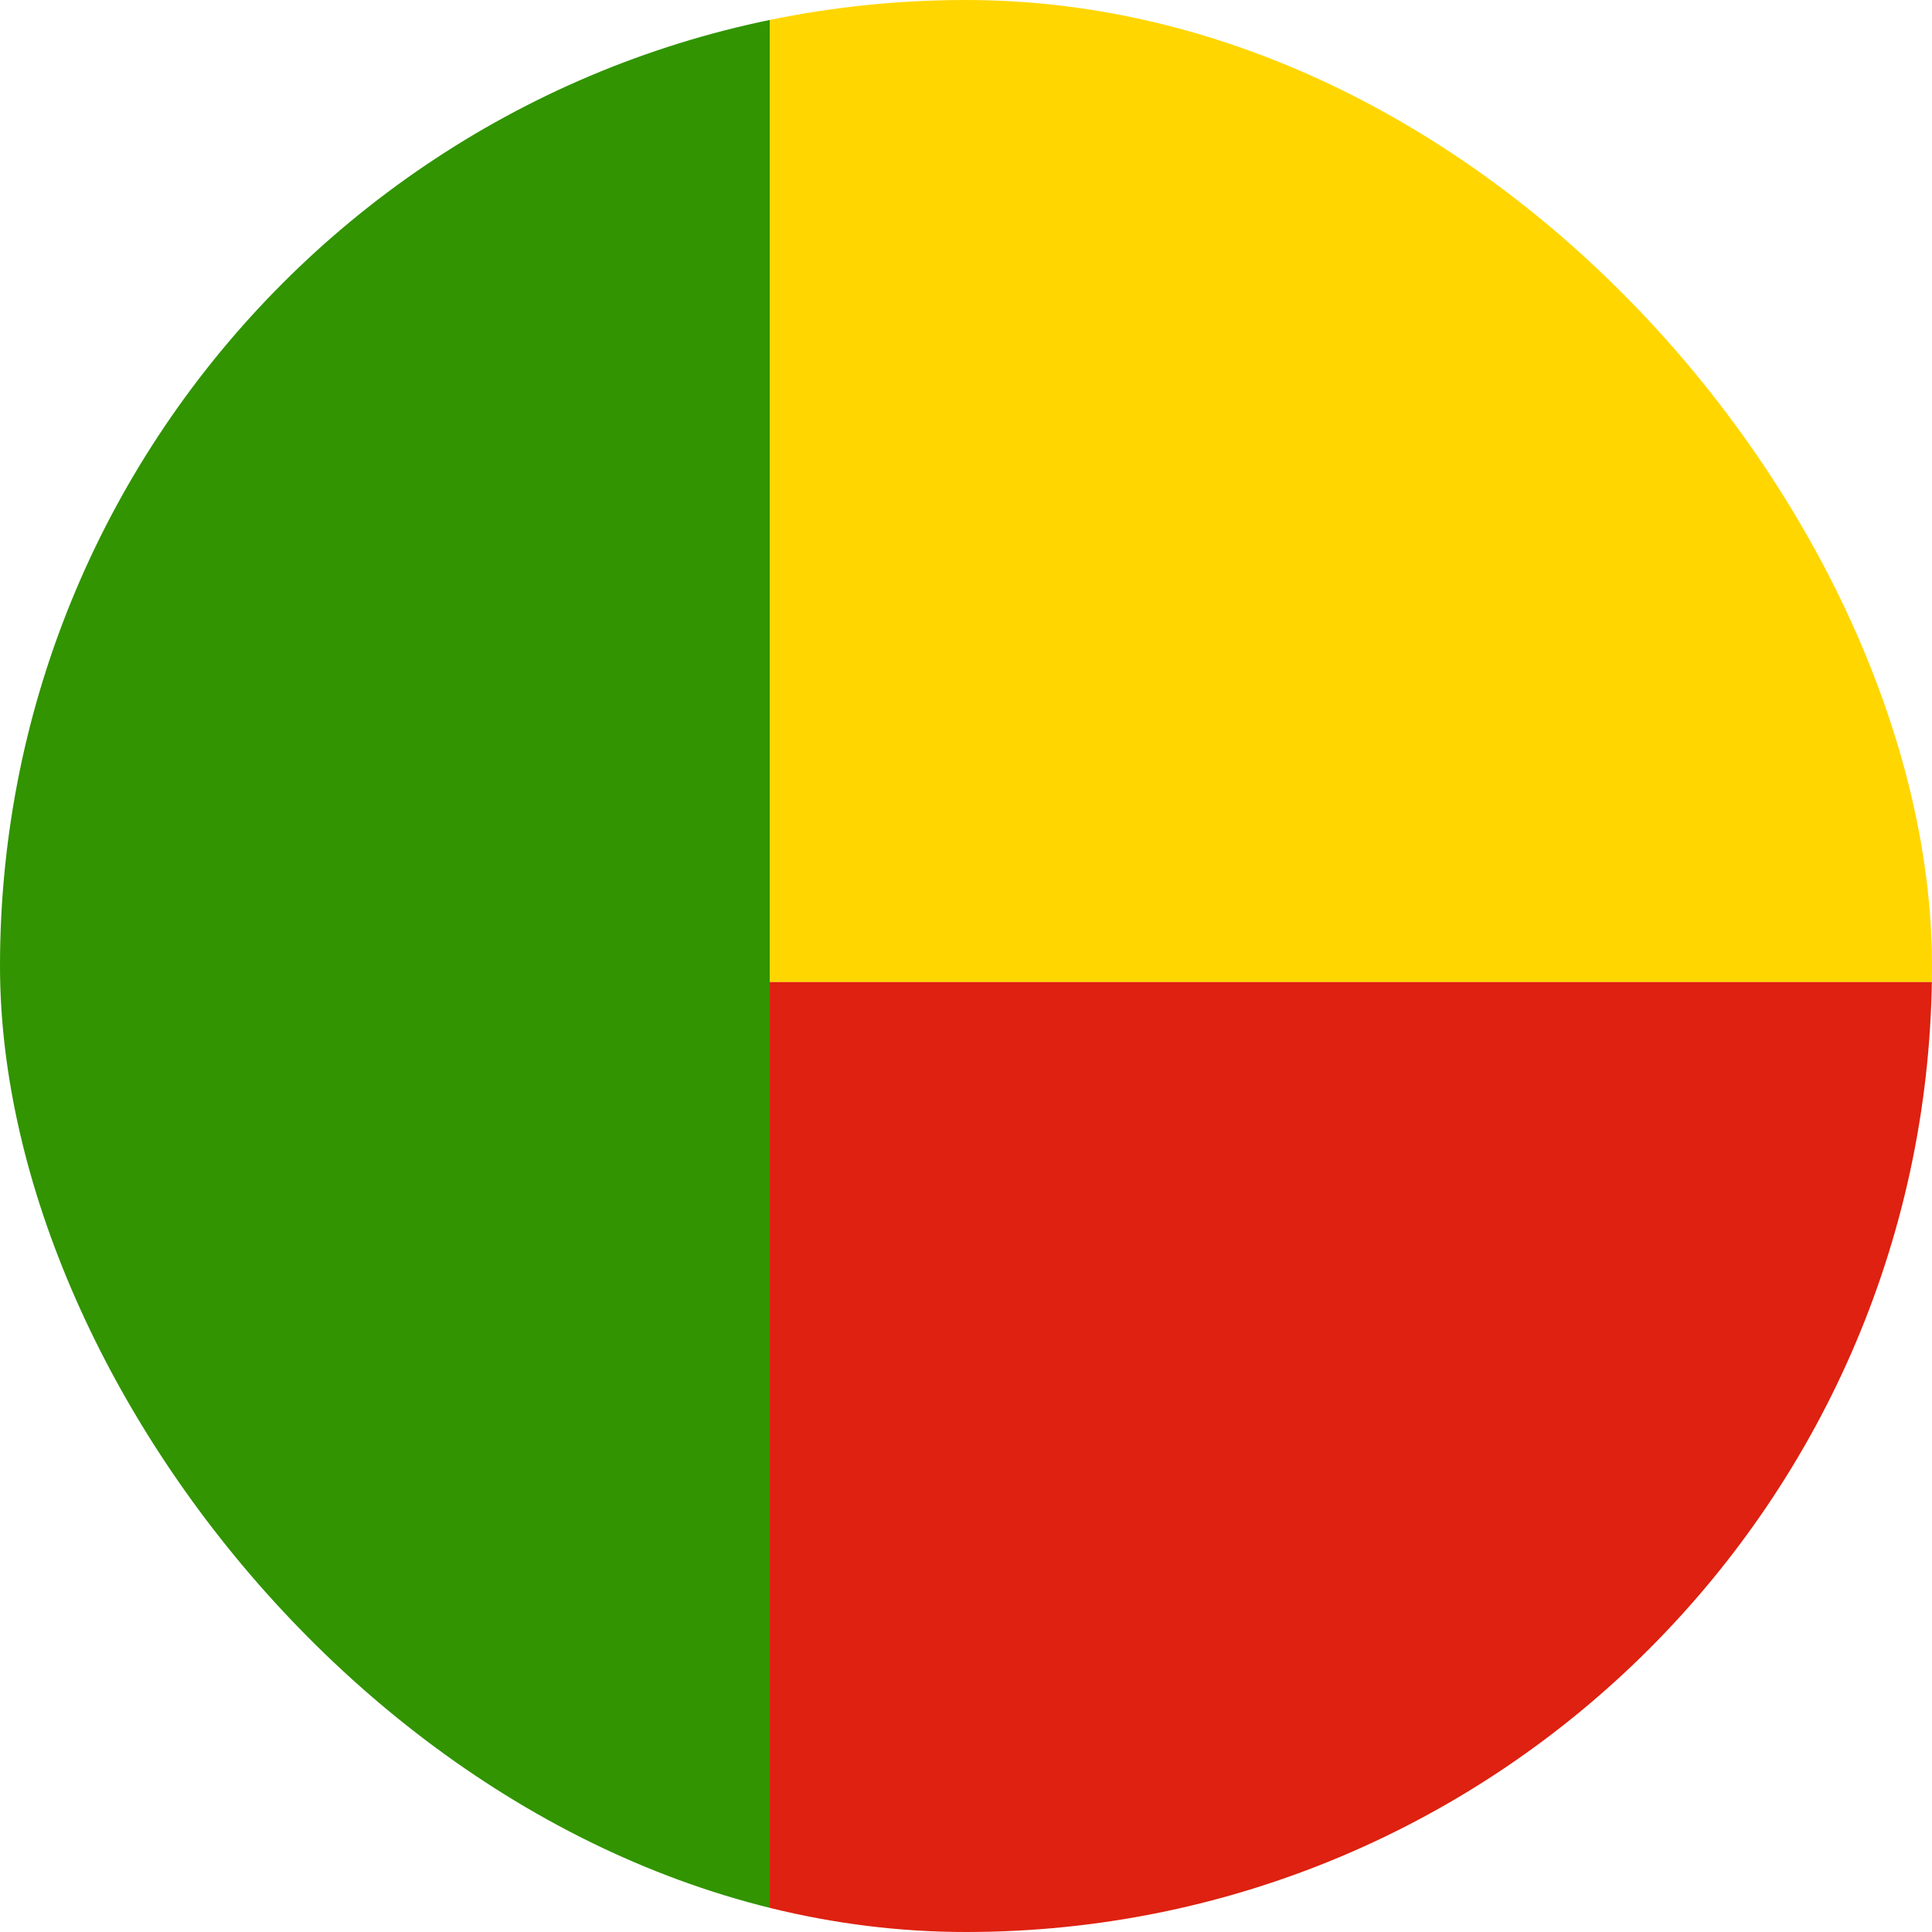 <svg width="24" height="24" viewBox="0 0 24 24" fill="none" xmlns="http://www.w3.org/2000/svg">
<g clip-path="url(#clip0_69_2339)">
<path fill-rule="evenodd" clip-rule="evenodd" d="M-2.438 -3.2H9.563V27.599H-2.438V-3.2Z" fill="#319400"/>
<path fill-rule="evenodd" clip-rule="evenodd" d="M9.562 -3.2H33.563V12.2H9.562V-3.2Z" fill="#FFD600"/>
<path fill-rule="evenodd" clip-rule="evenodd" d="M9.562 12.2H33.563V27.6H9.562V12.2Z" fill="#DE2110"/>
</g>
<defs>
<clipPath id="clip0_69_2339">
<rect width="24" height="24" rx="12" fill="white"/>
</clipPath>
</defs>
</svg>
